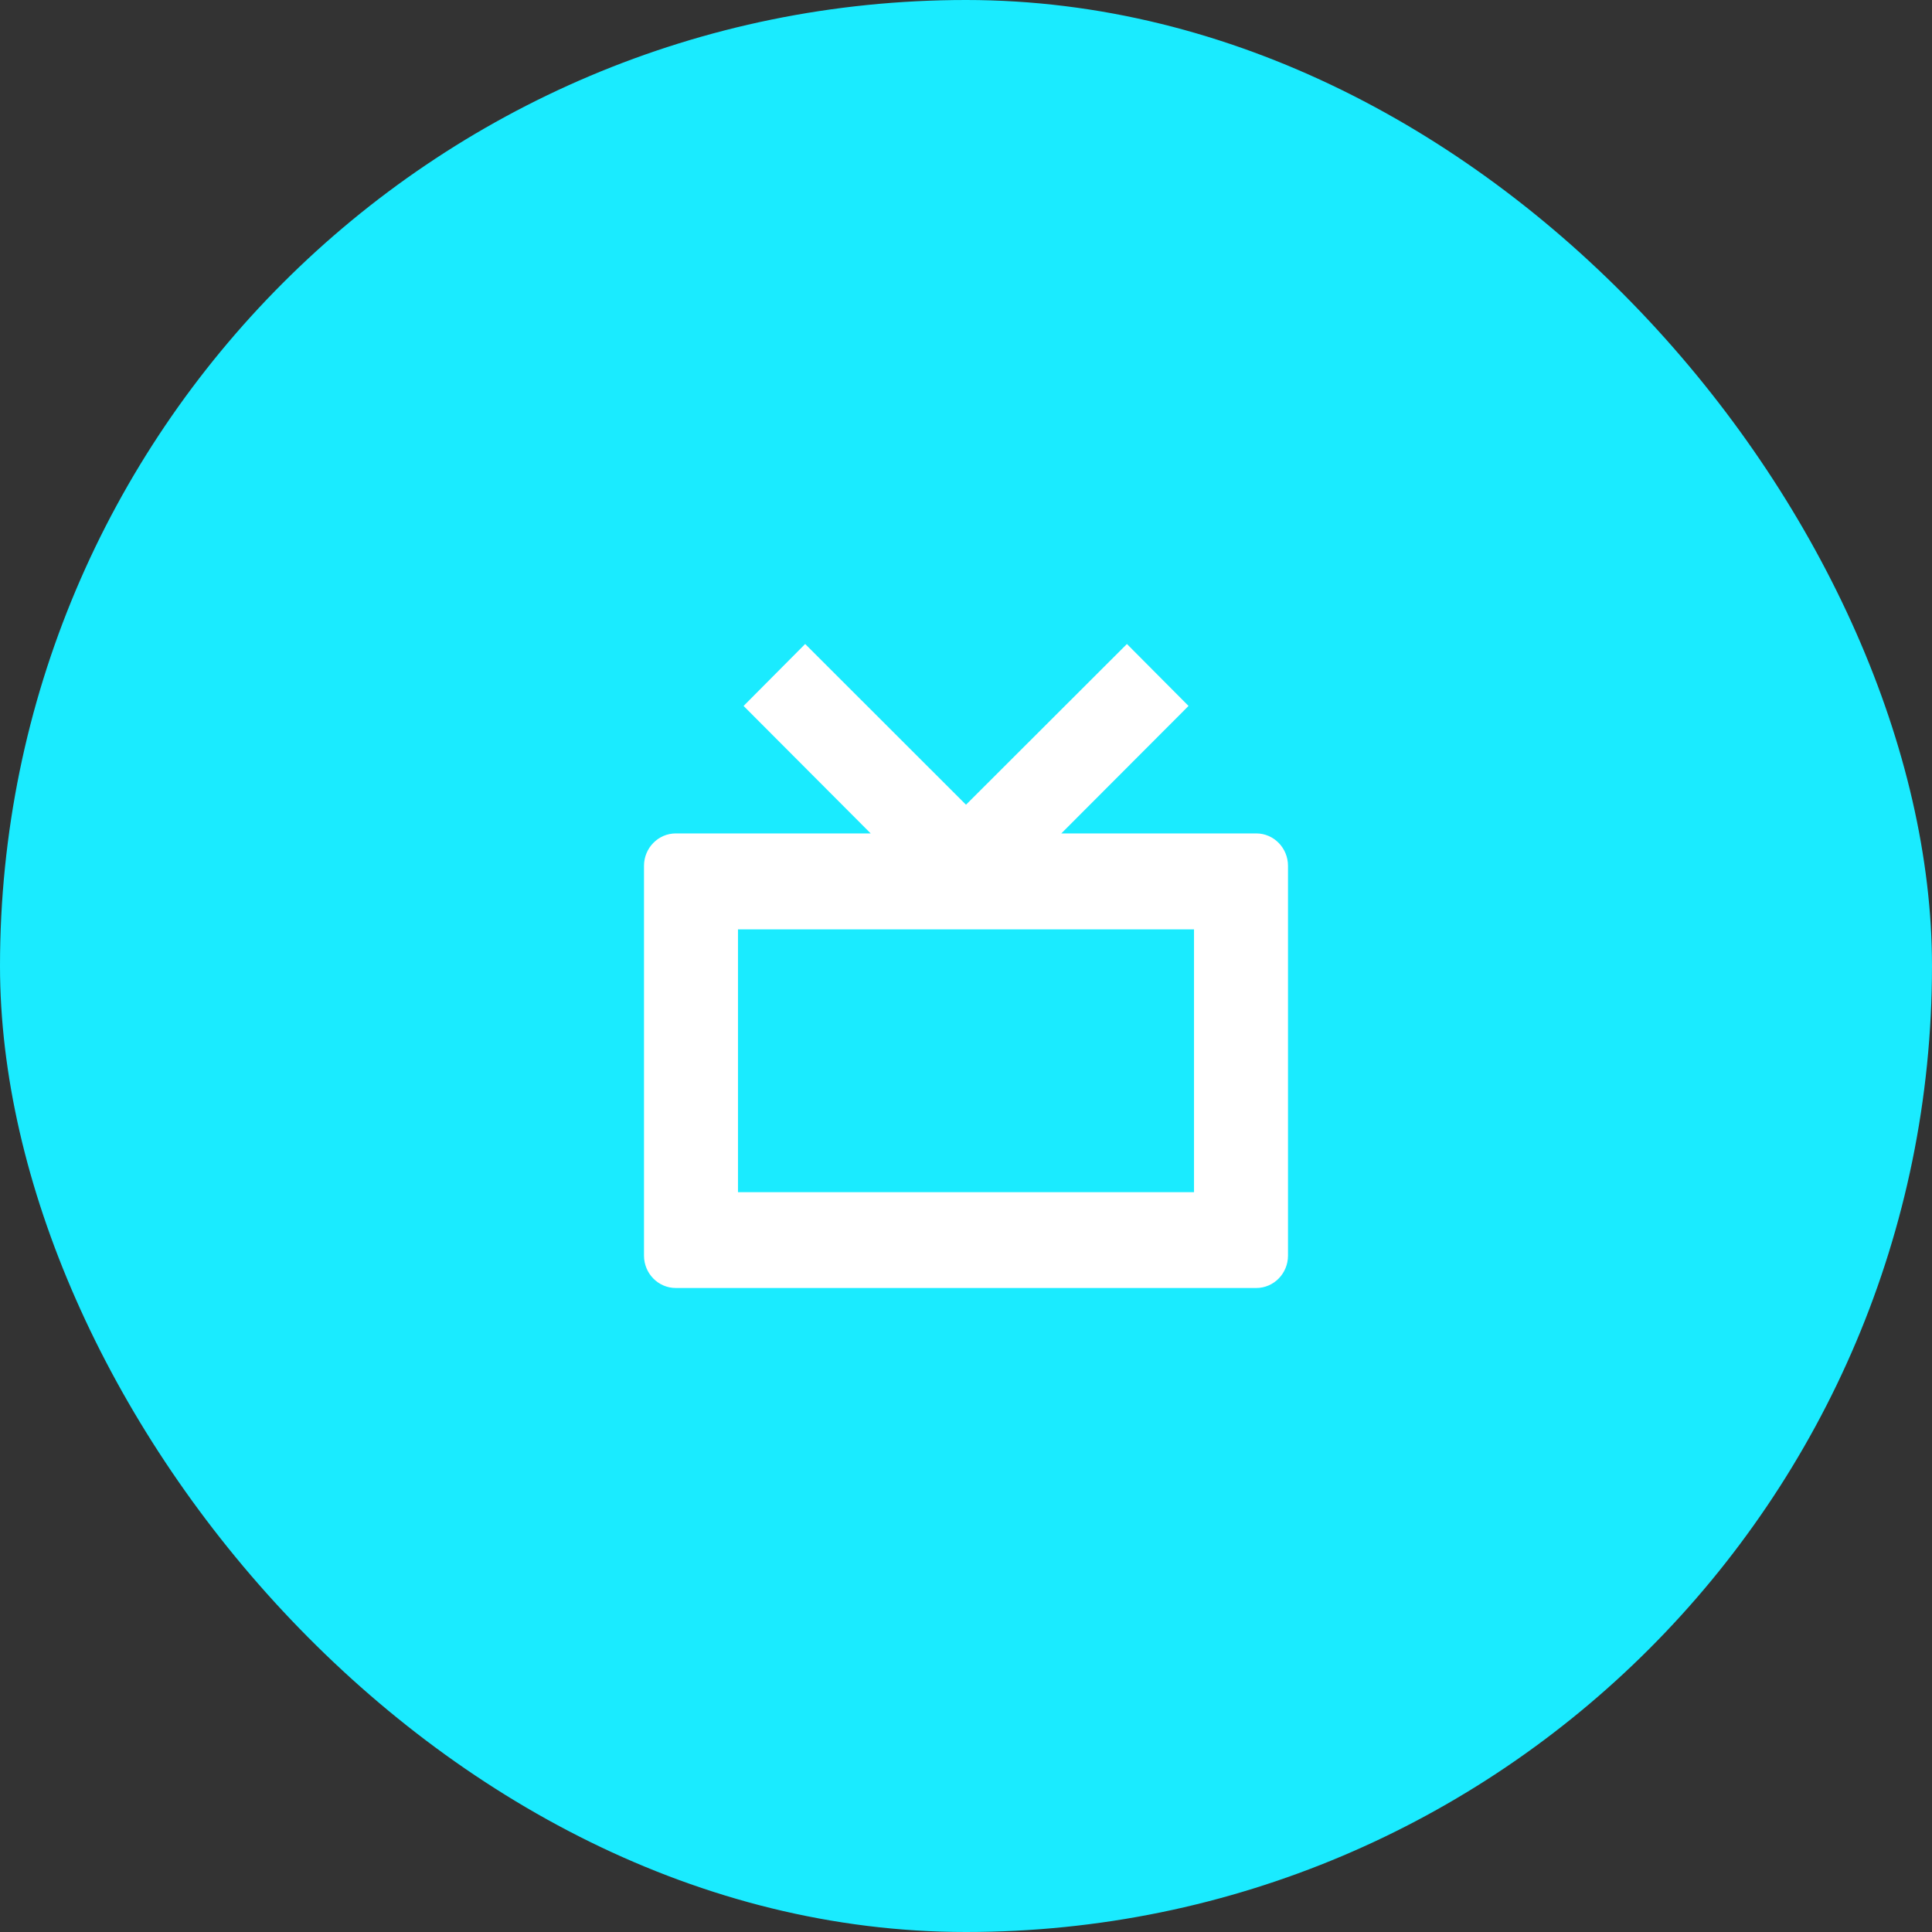 <svg width="48" height="48" viewBox="0 0 48 48" fill="none" xmlns="http://www.w3.org/2000/svg">
<rect x="0" y="0" width="48" height="48" fill="#333333" stroke="none"/>
<rect width="48" height="48" rx="24" fill="#1AEBFF"/>
<path fill-rule="evenodd" clip-rule="evenodd" d="M18.335 29.619H29.665V23.09H18.335V29.619ZM31.211 20.706H26.368L29.529 17.539L27.998 16L24 19.993L20.004 16L18.474 17.539L21.632 20.706H16.791C16.354 20.706 16 21.067 16 21.511V31.195C16 31.64 16.354 32 16.791 32H31.211C31.646 32 32 31.64 32 31.195V21.511C32 21.067 31.646 20.706 31.211 20.706Z" fill="white"/>
</svg>
